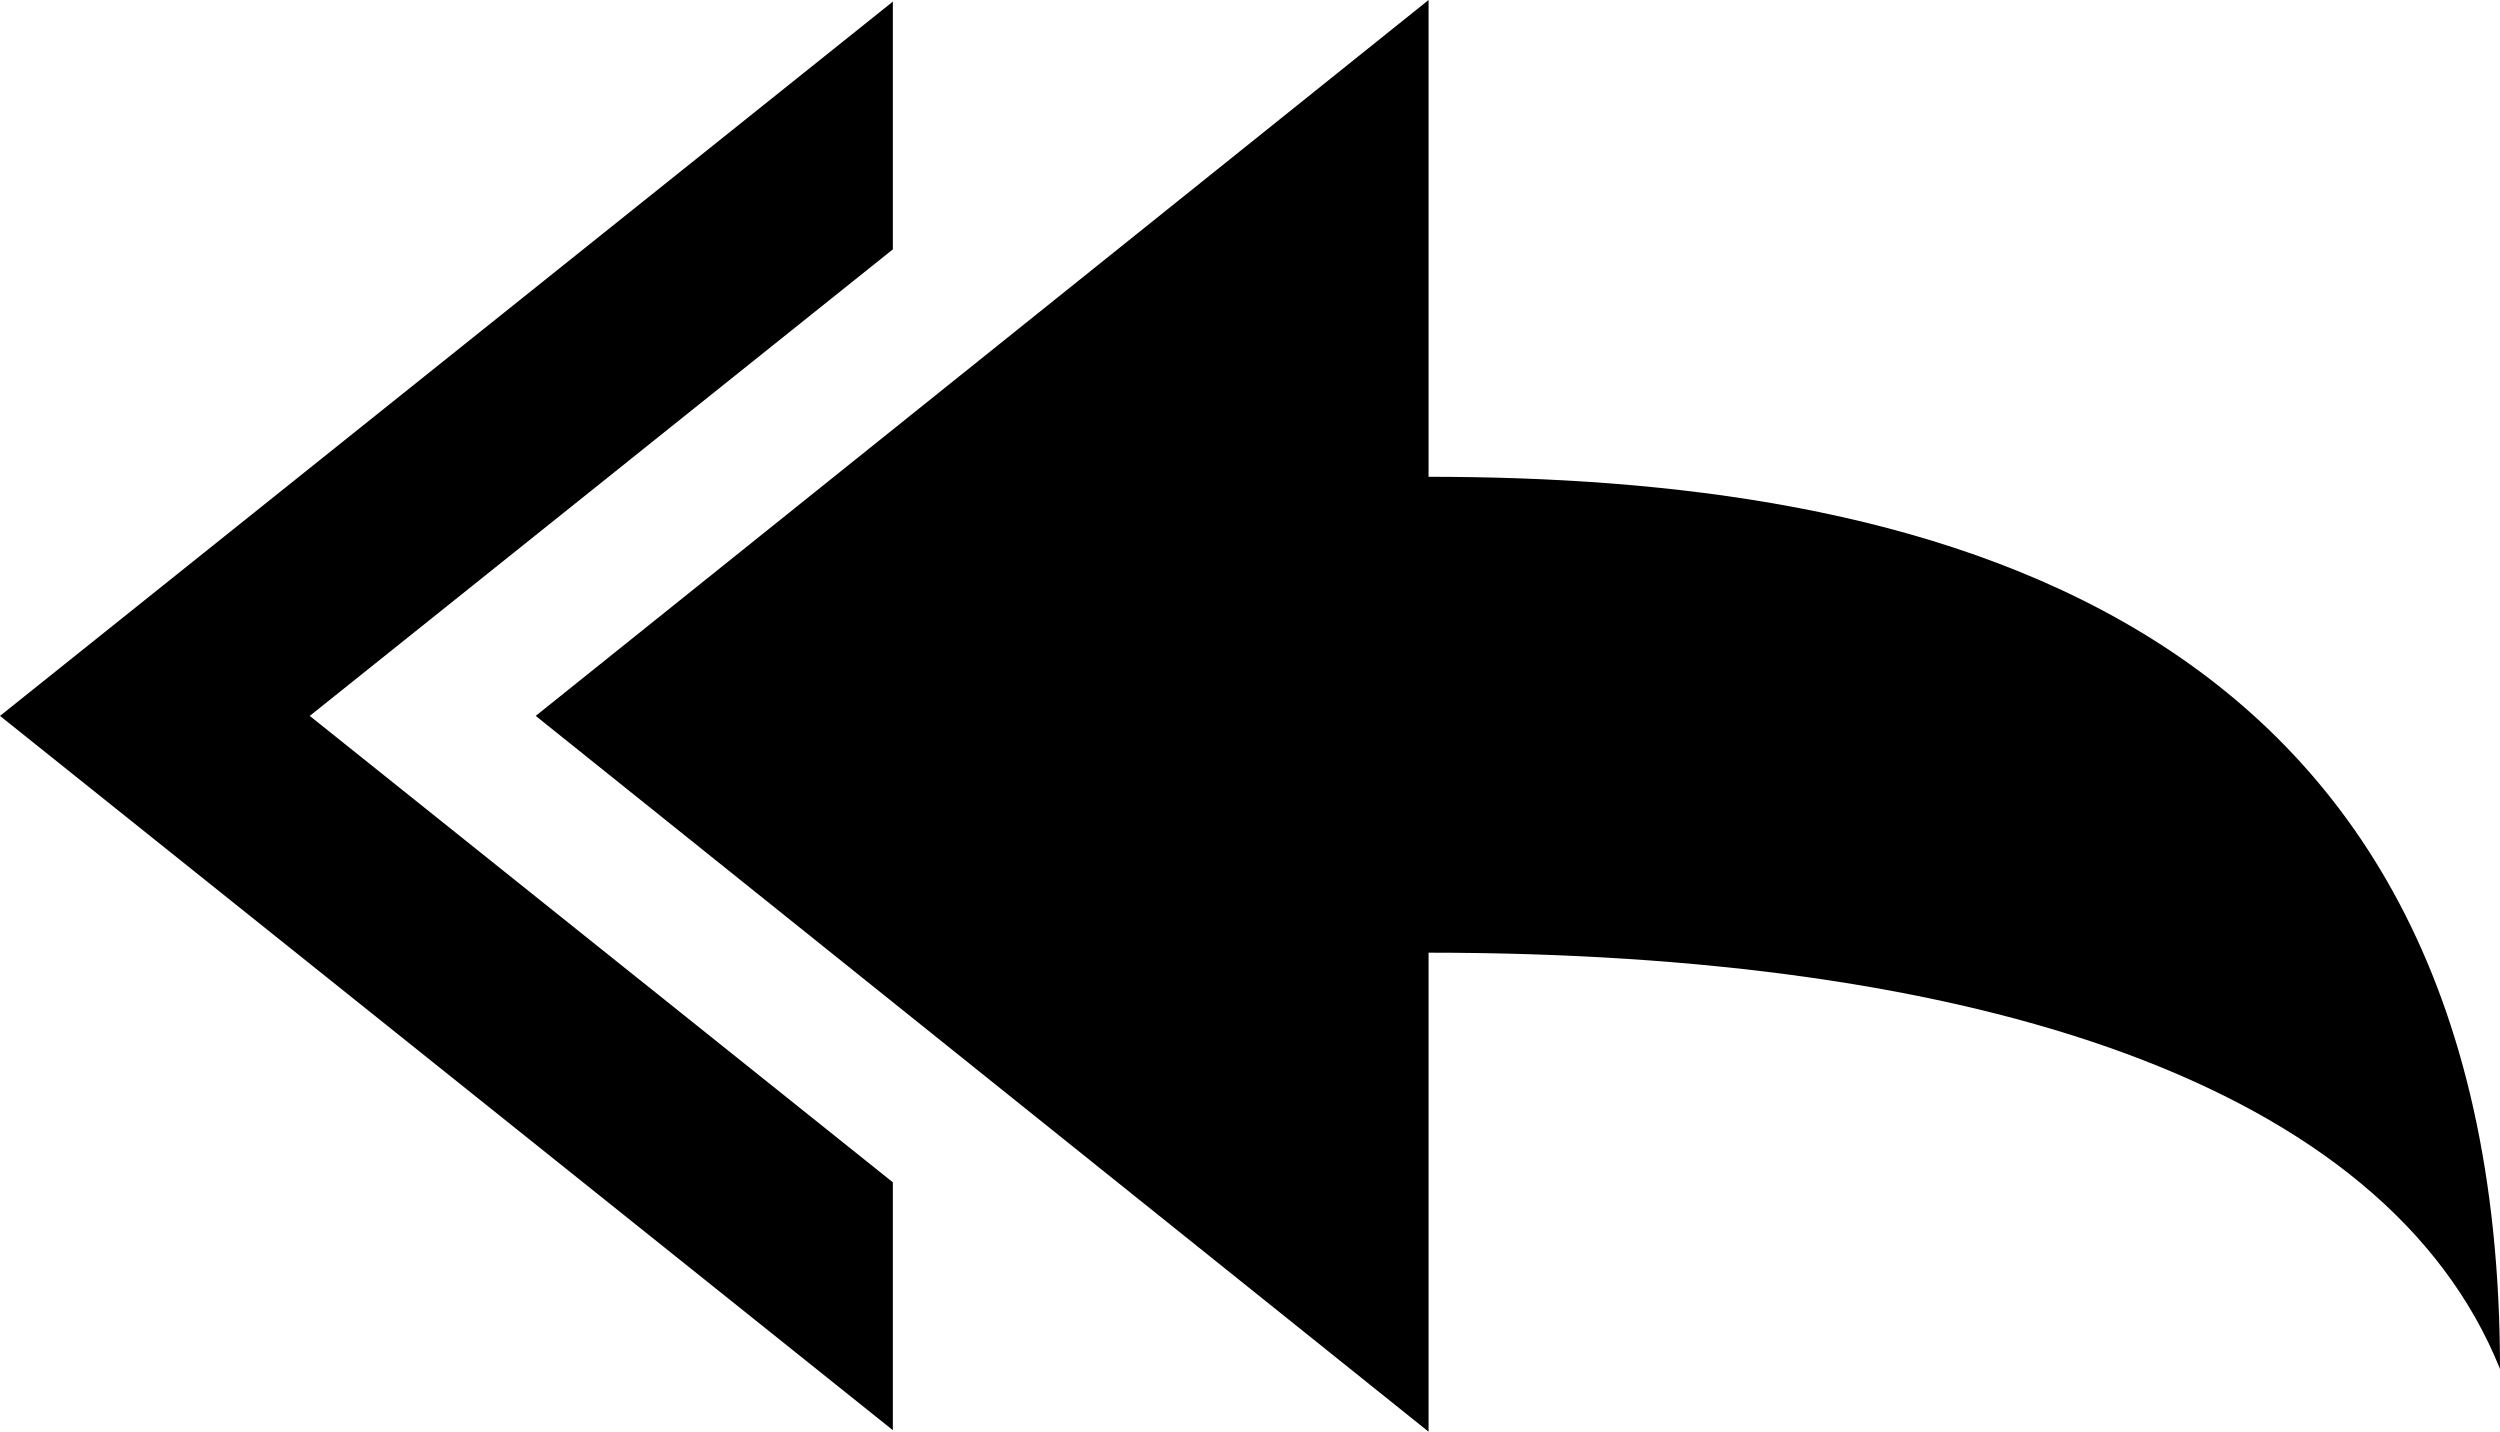 <?xml version="1.0" encoding="iso-8859-1"?>
<!-- Generator: Adobe Illustrator 16.0.4, SVG Export Plug-In . SVG Version: 6.00 Build 0)  -->
<!DOCTYPE svg PUBLIC "-//W3C//DTD SVG 1.1//EN" "http://www.w3.org/Graphics/SVG/1.1/DTD/svg11.dtd">
<svg version="1.1" id="Layer_1" xmlns="http://www.w3.org/2000/svg" xmlns:xlink="http://www.w3.org/1999/xlink" x="0px" y="0px"
	 width="28px" height="16.034px" viewBox="0 0 28 16.034" style="enable-background:new 0 0 28 16.034;" xml:space="preserve">
<g>
	<polygon style="fill-rule:evenodd;clip-rule:evenodd;" points="10,2.793 10,0.018 0,8.018 10,16.018 10,13.242 3.469,8.018 	"/>
	<path style="fill-rule:evenodd;clip-rule:evenodd;" d="M28,15.332c0-8.654-6.674-9.99-12-9.992V0L6,8.018l10,8.017v-5.365
		C22.112,10.671,26.71,12.128,28,15.332"/>
</g>
<g>
</g>
<g>
</g>
<g>
</g>
<g>
</g>
<g>
</g>
<g>
</g>
<g>
</g>
<g>
</g>
<g>
</g>
<g>
</g>
<g>
</g>
<g>
</g>
<g>
</g>
<g>
</g>
<g>
</g>
</svg>

